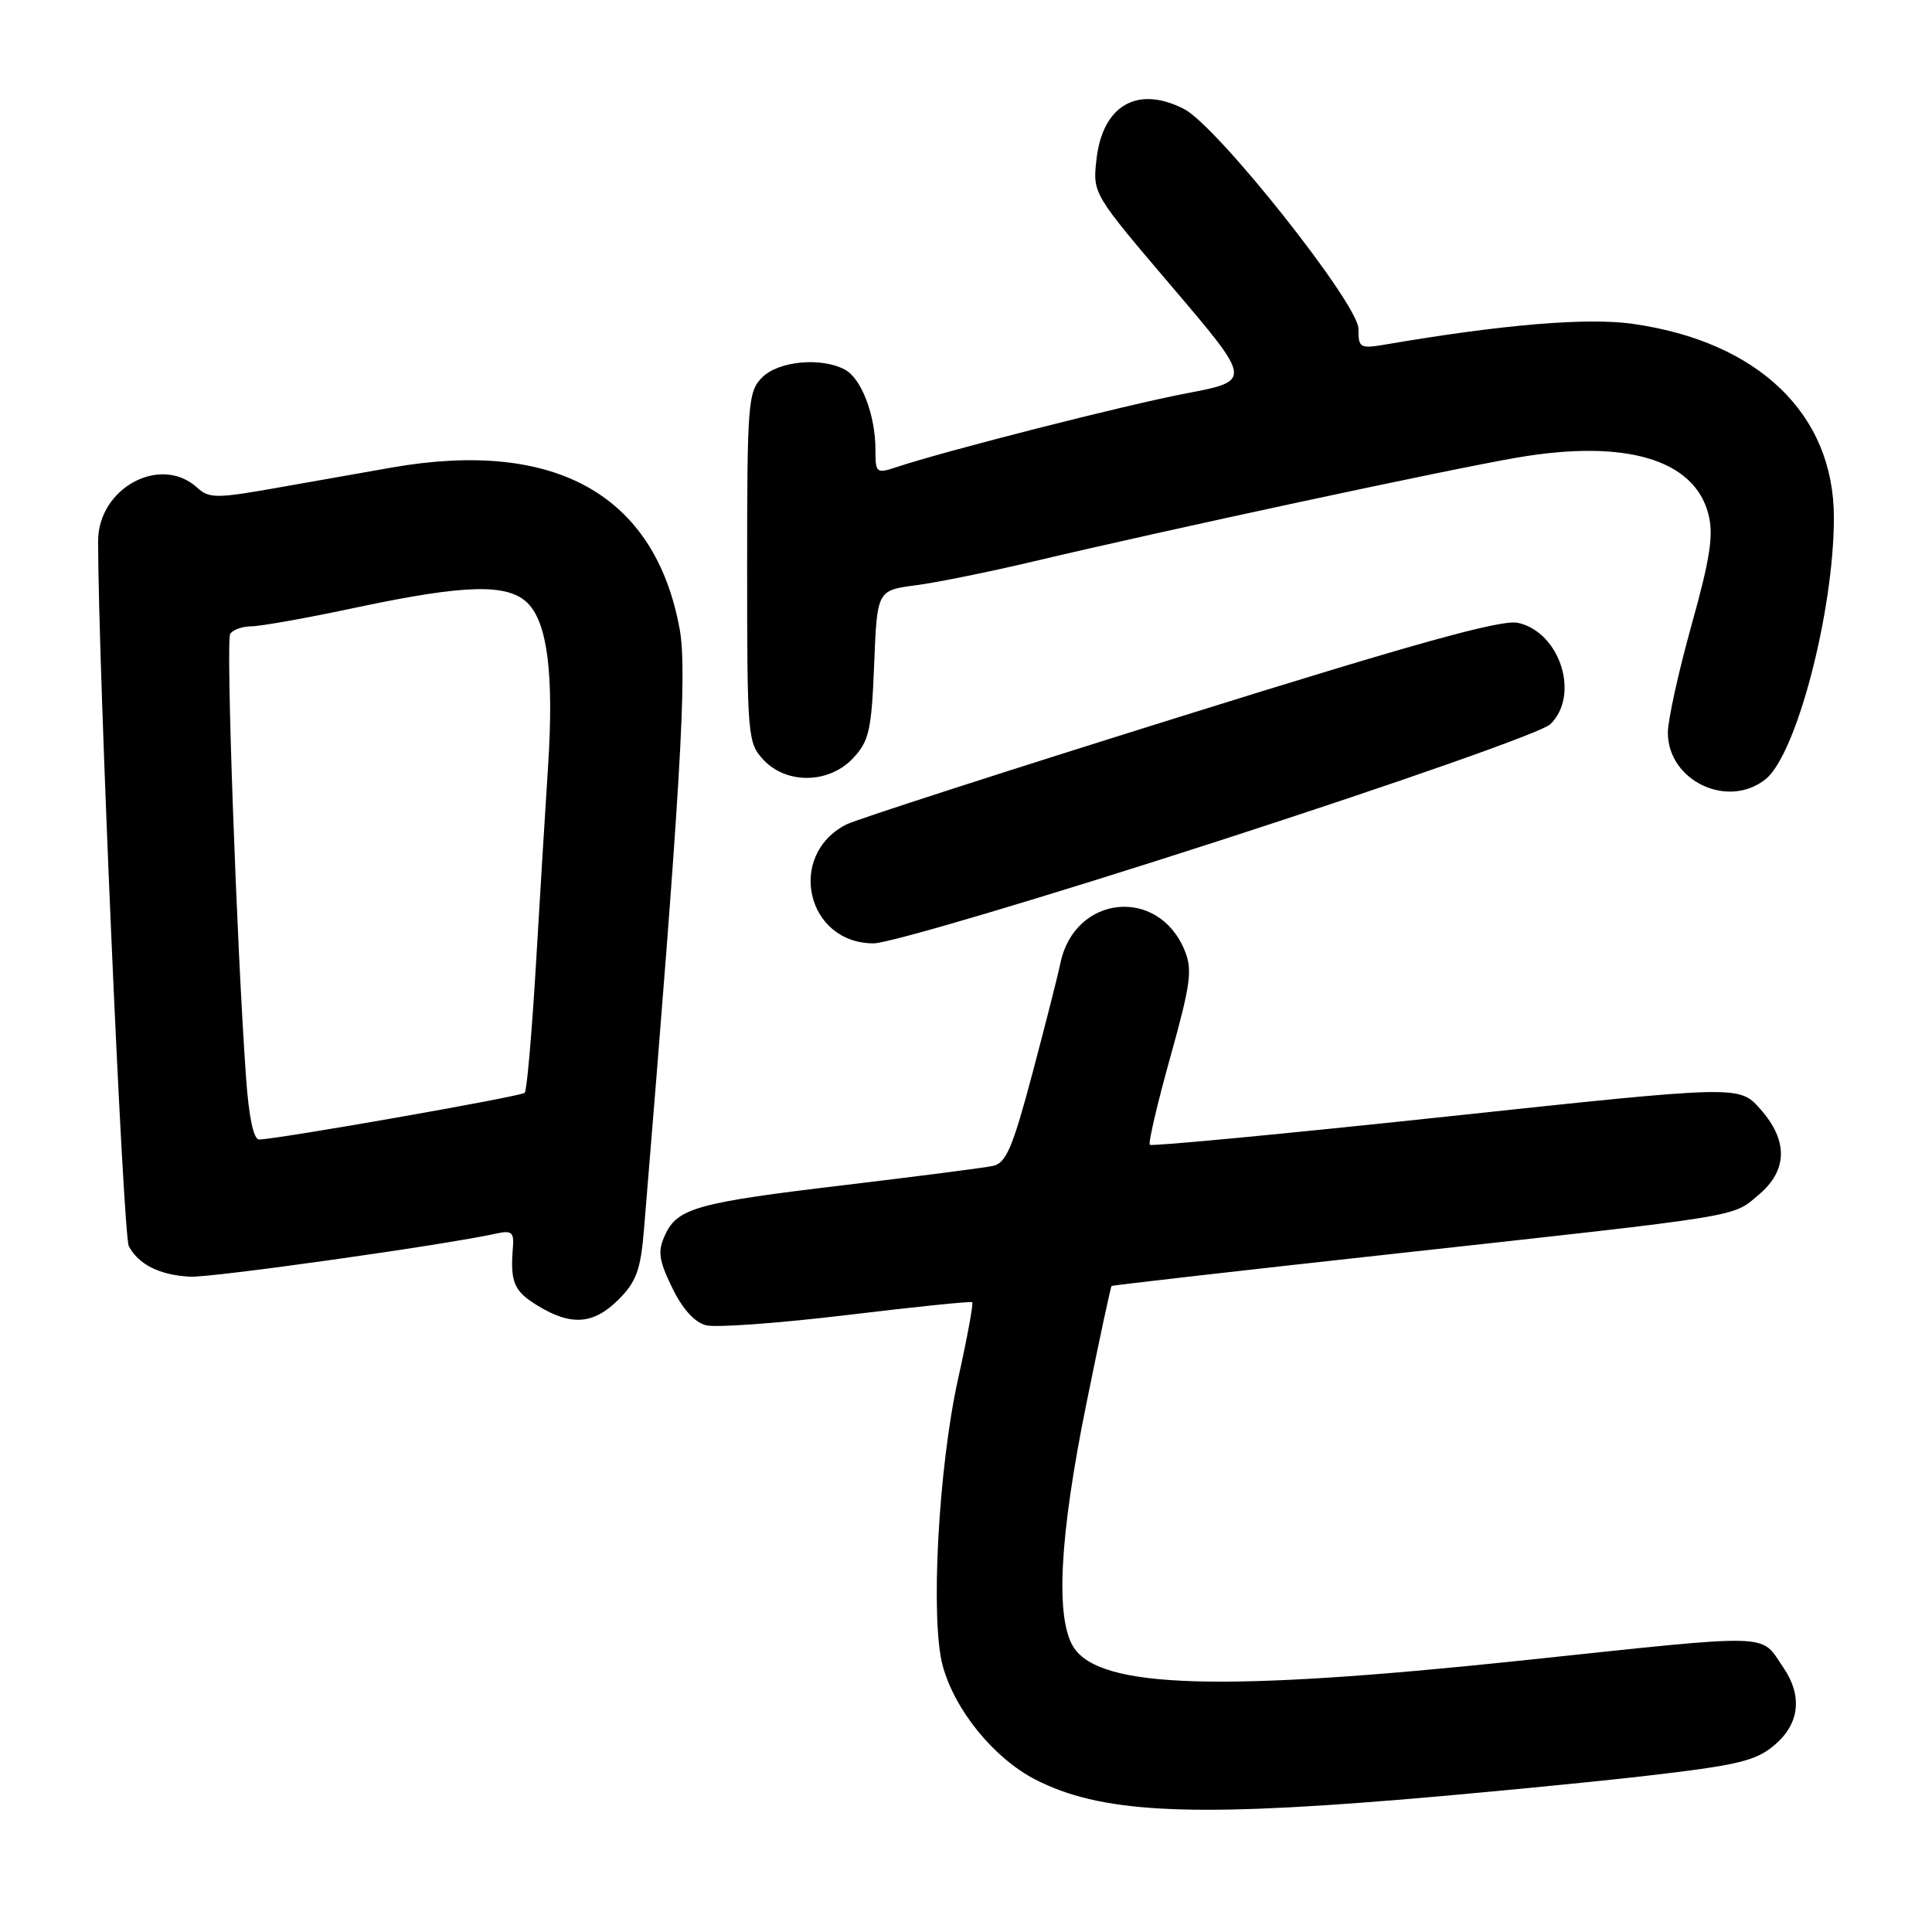 <?xml version="1.0" encoding="UTF-8" standalone="no"?>
<!DOCTYPE svg PUBLIC "-//W3C//DTD SVG 1.1//EN" "http://www.w3.org/Graphics/SVG/1.1/DTD/svg11.dtd" >
<svg xmlns="http://www.w3.org/2000/svg" xmlns:xlink="http://www.w3.org/1999/xlink" version="1.1" viewBox="0 0 256 256">
 <g >
 <path fill="currentColor"
d=" M 185.19 238.49 C 195.26 237.66 209.96 236.24 217.86 235.34 C 230.23 233.91 232.62 233.35 235.11 231.25 C 238.45 228.44 238.88 224.73 236.31 220.97 C 233.15 216.36 235.67 216.43 201.50 220.04 C 161.90 224.21 145.85 223.75 142.29 218.32 C 139.81 214.54 140.37 203.63 143.94 186.05 C 145.66 177.54 147.17 170.51 147.29 170.40 C 147.40 170.30 164.38 168.36 185.00 166.10 C 231.48 160.99 229.47 161.32 233.03 158.32 C 236.90 155.07 236.96 151.11 233.22 146.92 C 230.44 143.81 230.44 143.81 191.61 147.96 C 170.25 150.24 152.59 151.92 152.36 151.69 C 152.13 151.46 153.35 146.24 155.07 140.08 C 157.79 130.33 158.03 128.49 156.96 125.90 C 153.44 117.41 142.36 118.60 140.50 127.66 C 140.18 129.22 138.51 135.80 136.79 142.27 C 134.19 152.05 133.31 154.12 131.58 154.49 C 130.44 154.73 121.62 155.87 112.00 157.02 C 92.30 159.36 89.74 160.07 88.10 163.69 C 87.13 165.81 87.29 166.97 89.06 170.62 C 90.43 173.45 92.03 175.22 93.57 175.61 C 94.89 175.94 103.29 175.32 112.23 174.25 C 121.18 173.17 128.65 172.40 128.82 172.55 C 129.00 172.70 128.17 177.24 126.96 182.66 C 124.34 194.45 123.26 214.61 124.91 220.71 C 126.51 226.61 131.69 232.96 137.19 235.80 C 145.68 240.16 157.10 240.80 185.19 238.49 Z  M 81.98 172.18 C 84.32 169.83 84.89 168.25 85.33 162.93 C 90.21 103.87 91.09 88.96 90.05 83.30 C 86.77 65.54 73.58 58.16 51.92 61.95 C 48.94 62.47 42.31 63.64 37.19 64.55 C 28.65 66.07 27.74 66.08 26.11 64.60 C 21.25 60.20 13.00 64.67 13.00 71.70 C 13.00 88.08 16.30 163.69 17.07 165.13 C 18.38 167.57 21.14 168.95 25.17 169.17 C 28.02 169.32 58.92 164.97 65.83 163.44 C 67.77 163.01 68.12 163.30 67.97 165.21 C 67.58 169.90 68.08 171.08 71.25 173.01 C 75.71 175.73 78.65 175.50 81.98 172.18 Z  M 161.50 111.42 C 185.52 103.64 204.32 97.03 205.42 95.97 C 209.39 92.12 206.72 83.76 201.14 82.53 C 198.95 82.05 187.69 85.18 156.36 94.97 C 133.33 102.16 113.45 108.59 112.16 109.24 C 104.18 113.30 106.84 125.00 115.75 125.00 C 117.84 125.00 138.05 119.00 161.50 111.42 Z  M 233.97 103.23 C 238.06 99.91 243.00 80.98 243.00 68.57 C 243.00 54.88 233.01 45.27 216.34 42.91 C 210.33 42.06 199.24 42.98 183.75 45.62 C 180.18 46.23 180.00 46.13 180.00 43.56 C 180.00 40.29 161.32 16.73 156.92 14.46 C 150.75 11.27 146.10 13.93 145.29 21.11 C 144.78 25.65 144.78 25.65 155.34 38.05 C 165.90 50.46 165.90 50.46 157.20 52.12 C 149.20 53.64 125.25 59.74 118.75 61.91 C 116.12 62.78 116.00 62.68 116.00 59.56 C 116.00 55.02 114.14 50.14 111.96 48.98 C 108.83 47.30 103.17 47.83 101.00 50.00 C 99.12 51.88 99.00 53.33 99.00 75.19 C 99.00 97.61 99.07 98.45 101.17 100.69 C 104.25 103.96 109.86 103.85 113.04 100.46 C 115.16 98.20 115.48 96.77 115.83 88.07 C 116.22 78.23 116.22 78.23 121.36 77.55 C 124.19 77.18 131.22 75.75 137.00 74.38 C 154.41 70.25 191.94 62.19 201.00 60.64 C 215.40 58.16 224.53 60.87 226.38 68.16 C 227.08 70.90 226.60 74.00 224.13 82.85 C 222.41 89.02 221.00 95.42 221.00 97.08 C 221.00 103.47 228.98 107.26 233.97 103.23 Z  M 32.60 142.75 C 31.35 125.12 29.92 84.94 30.50 84.00 C 30.84 83.45 32.10 83.00 33.31 82.99 C 34.51 82.99 40.79 81.87 47.25 80.49 C 61.68 77.43 67.29 77.29 69.93 79.93 C 72.54 82.54 73.40 89.35 72.63 101.41 C 72.27 106.96 71.54 118.88 71.01 127.90 C 70.47 136.92 69.81 144.52 69.53 144.80 C 69.05 145.29 36.76 150.96 34.34 150.99 C 33.60 151.00 32.97 148.02 32.60 142.75 Z "/>
</g>
</svg>